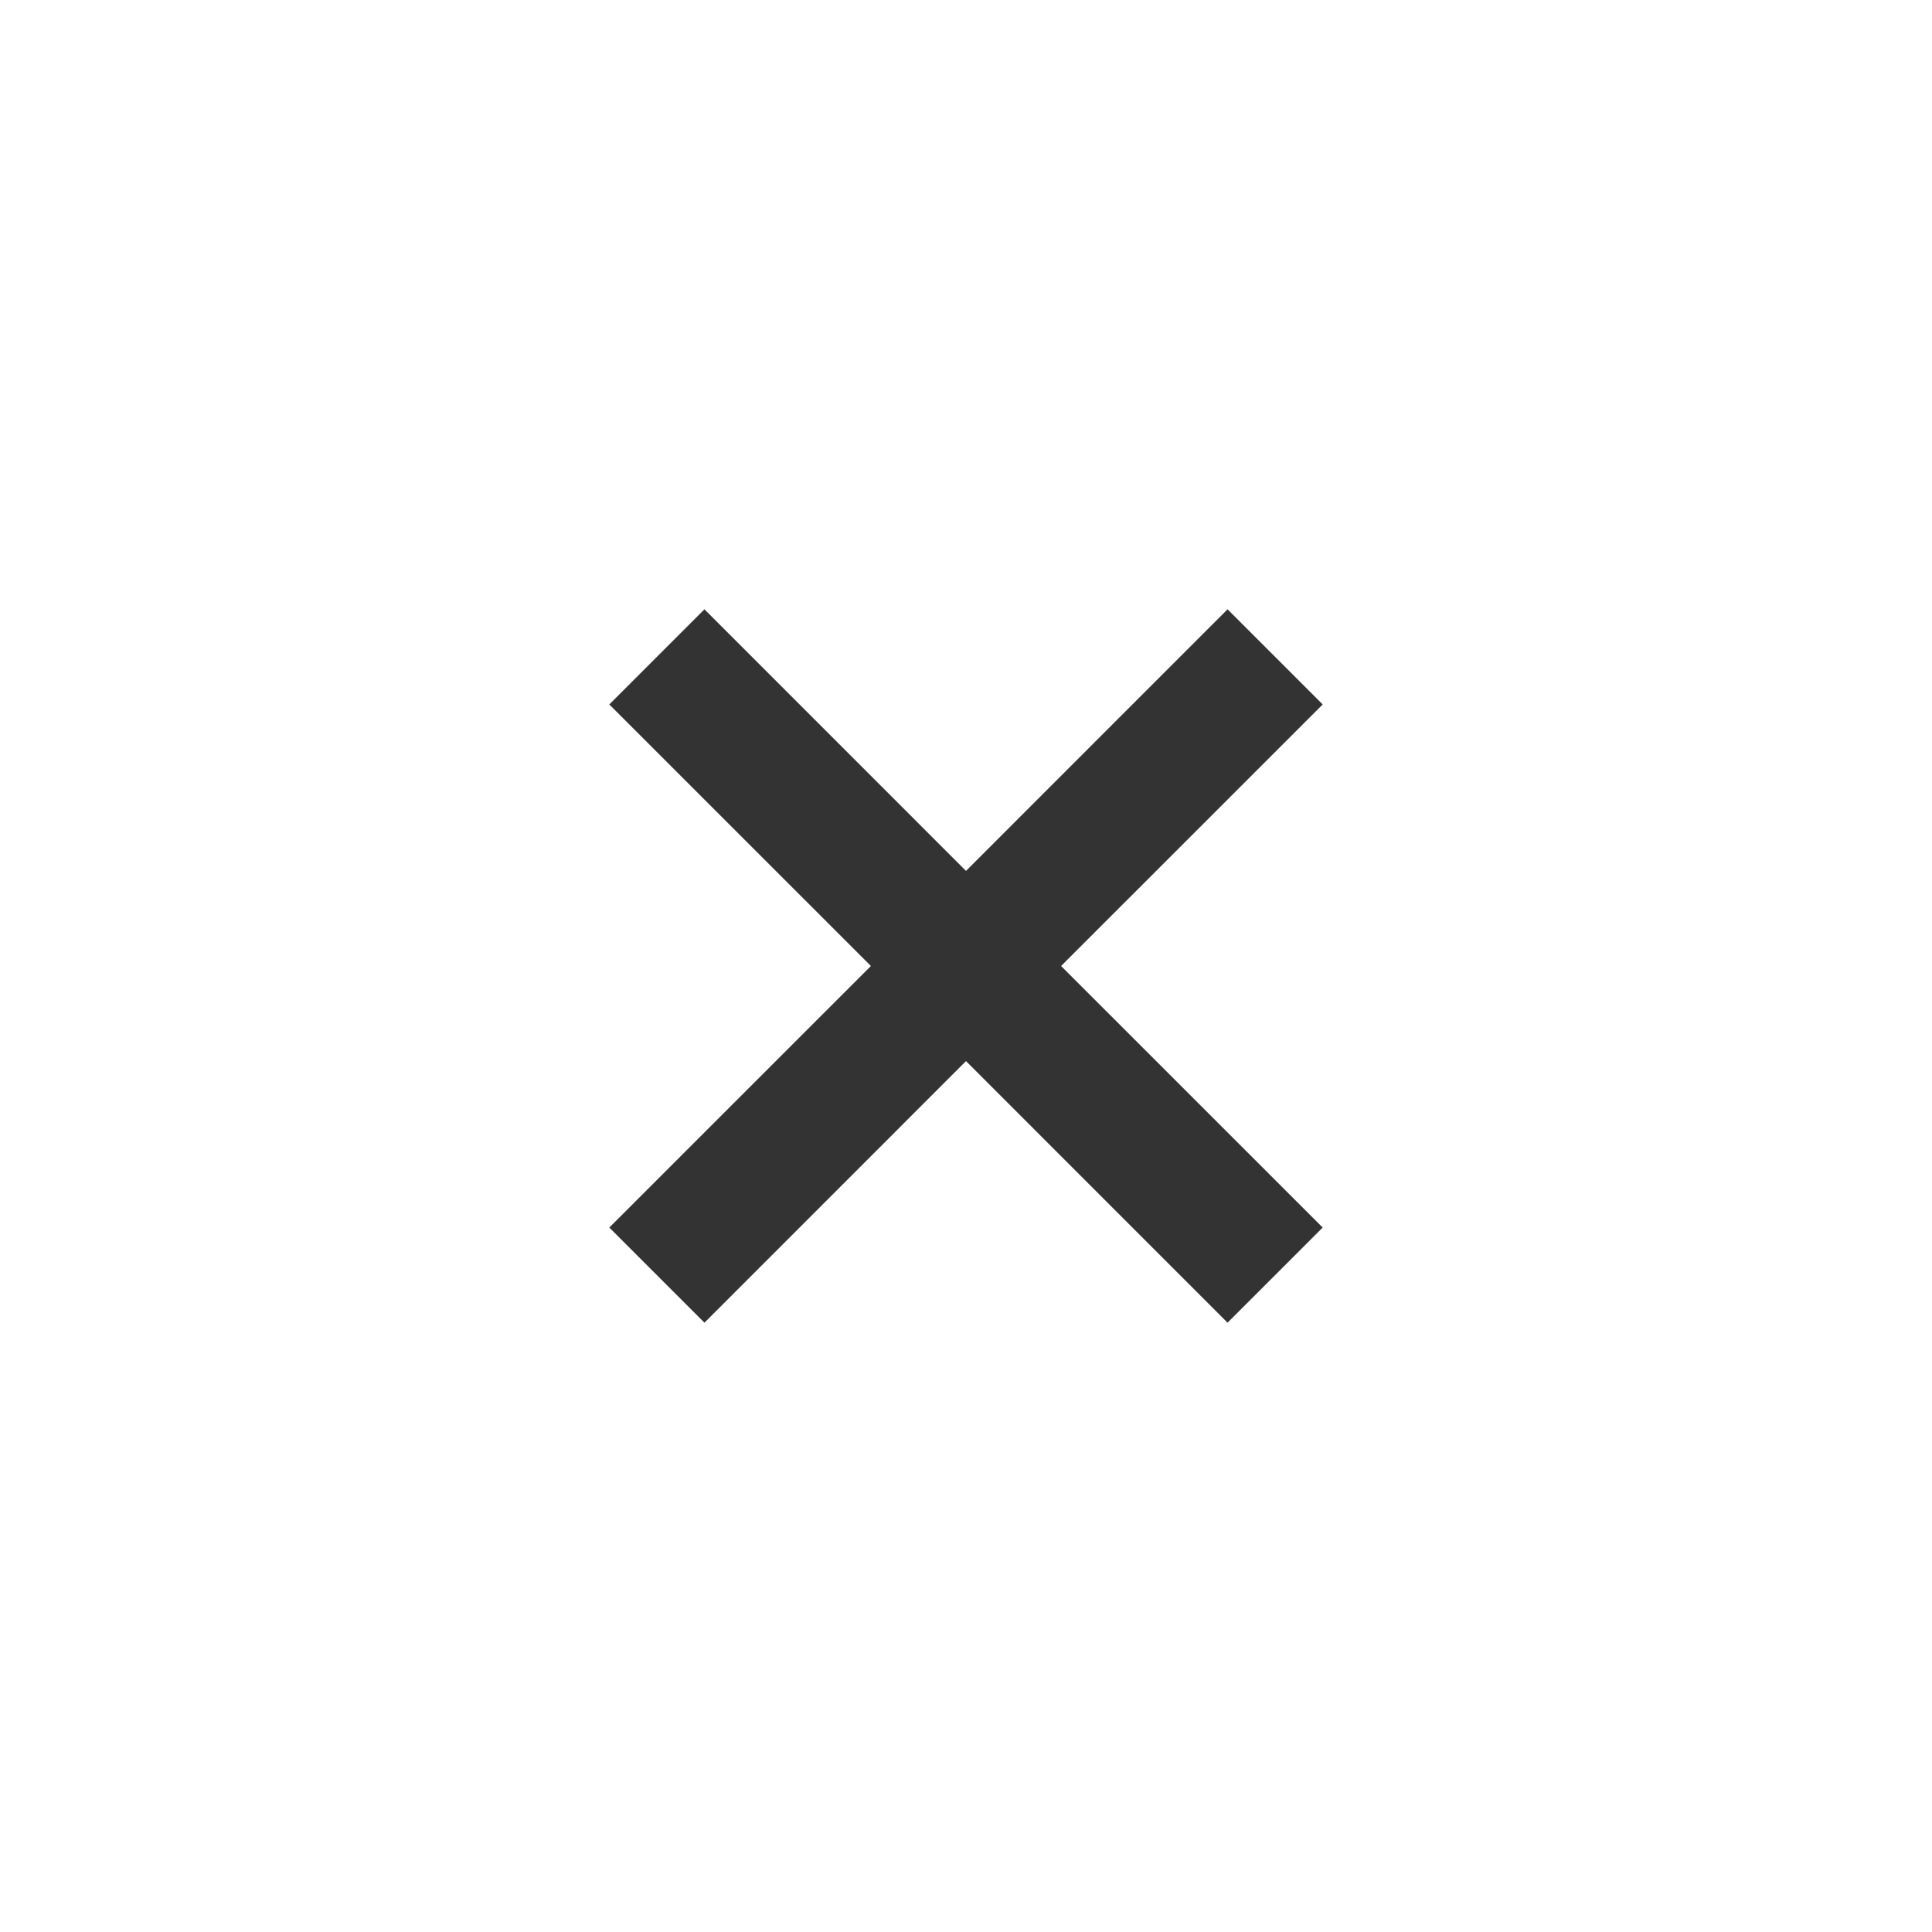 <svg width="50" height="50" viewBox="0 0 50 50" fill="none" xmlns="http://www.w3.org/2000/svg">
<path d="M31.769 16.476L33.524 18.231L27.108 24.646L26.754 25L27.108 25.354L33.524 31.769L31.769 33.524L25.354 27.108L25 26.755L24.646 27.108L18.231 33.524L16.476 31.769L22.892 25.354L23.245 25L22.892 24.646L16.476 18.231L18.231 16.476L24.646 22.892L25 23.246L25.354 22.892L31.769 16.476Z" fill="#333333" stroke="#333333"/>
</svg>
